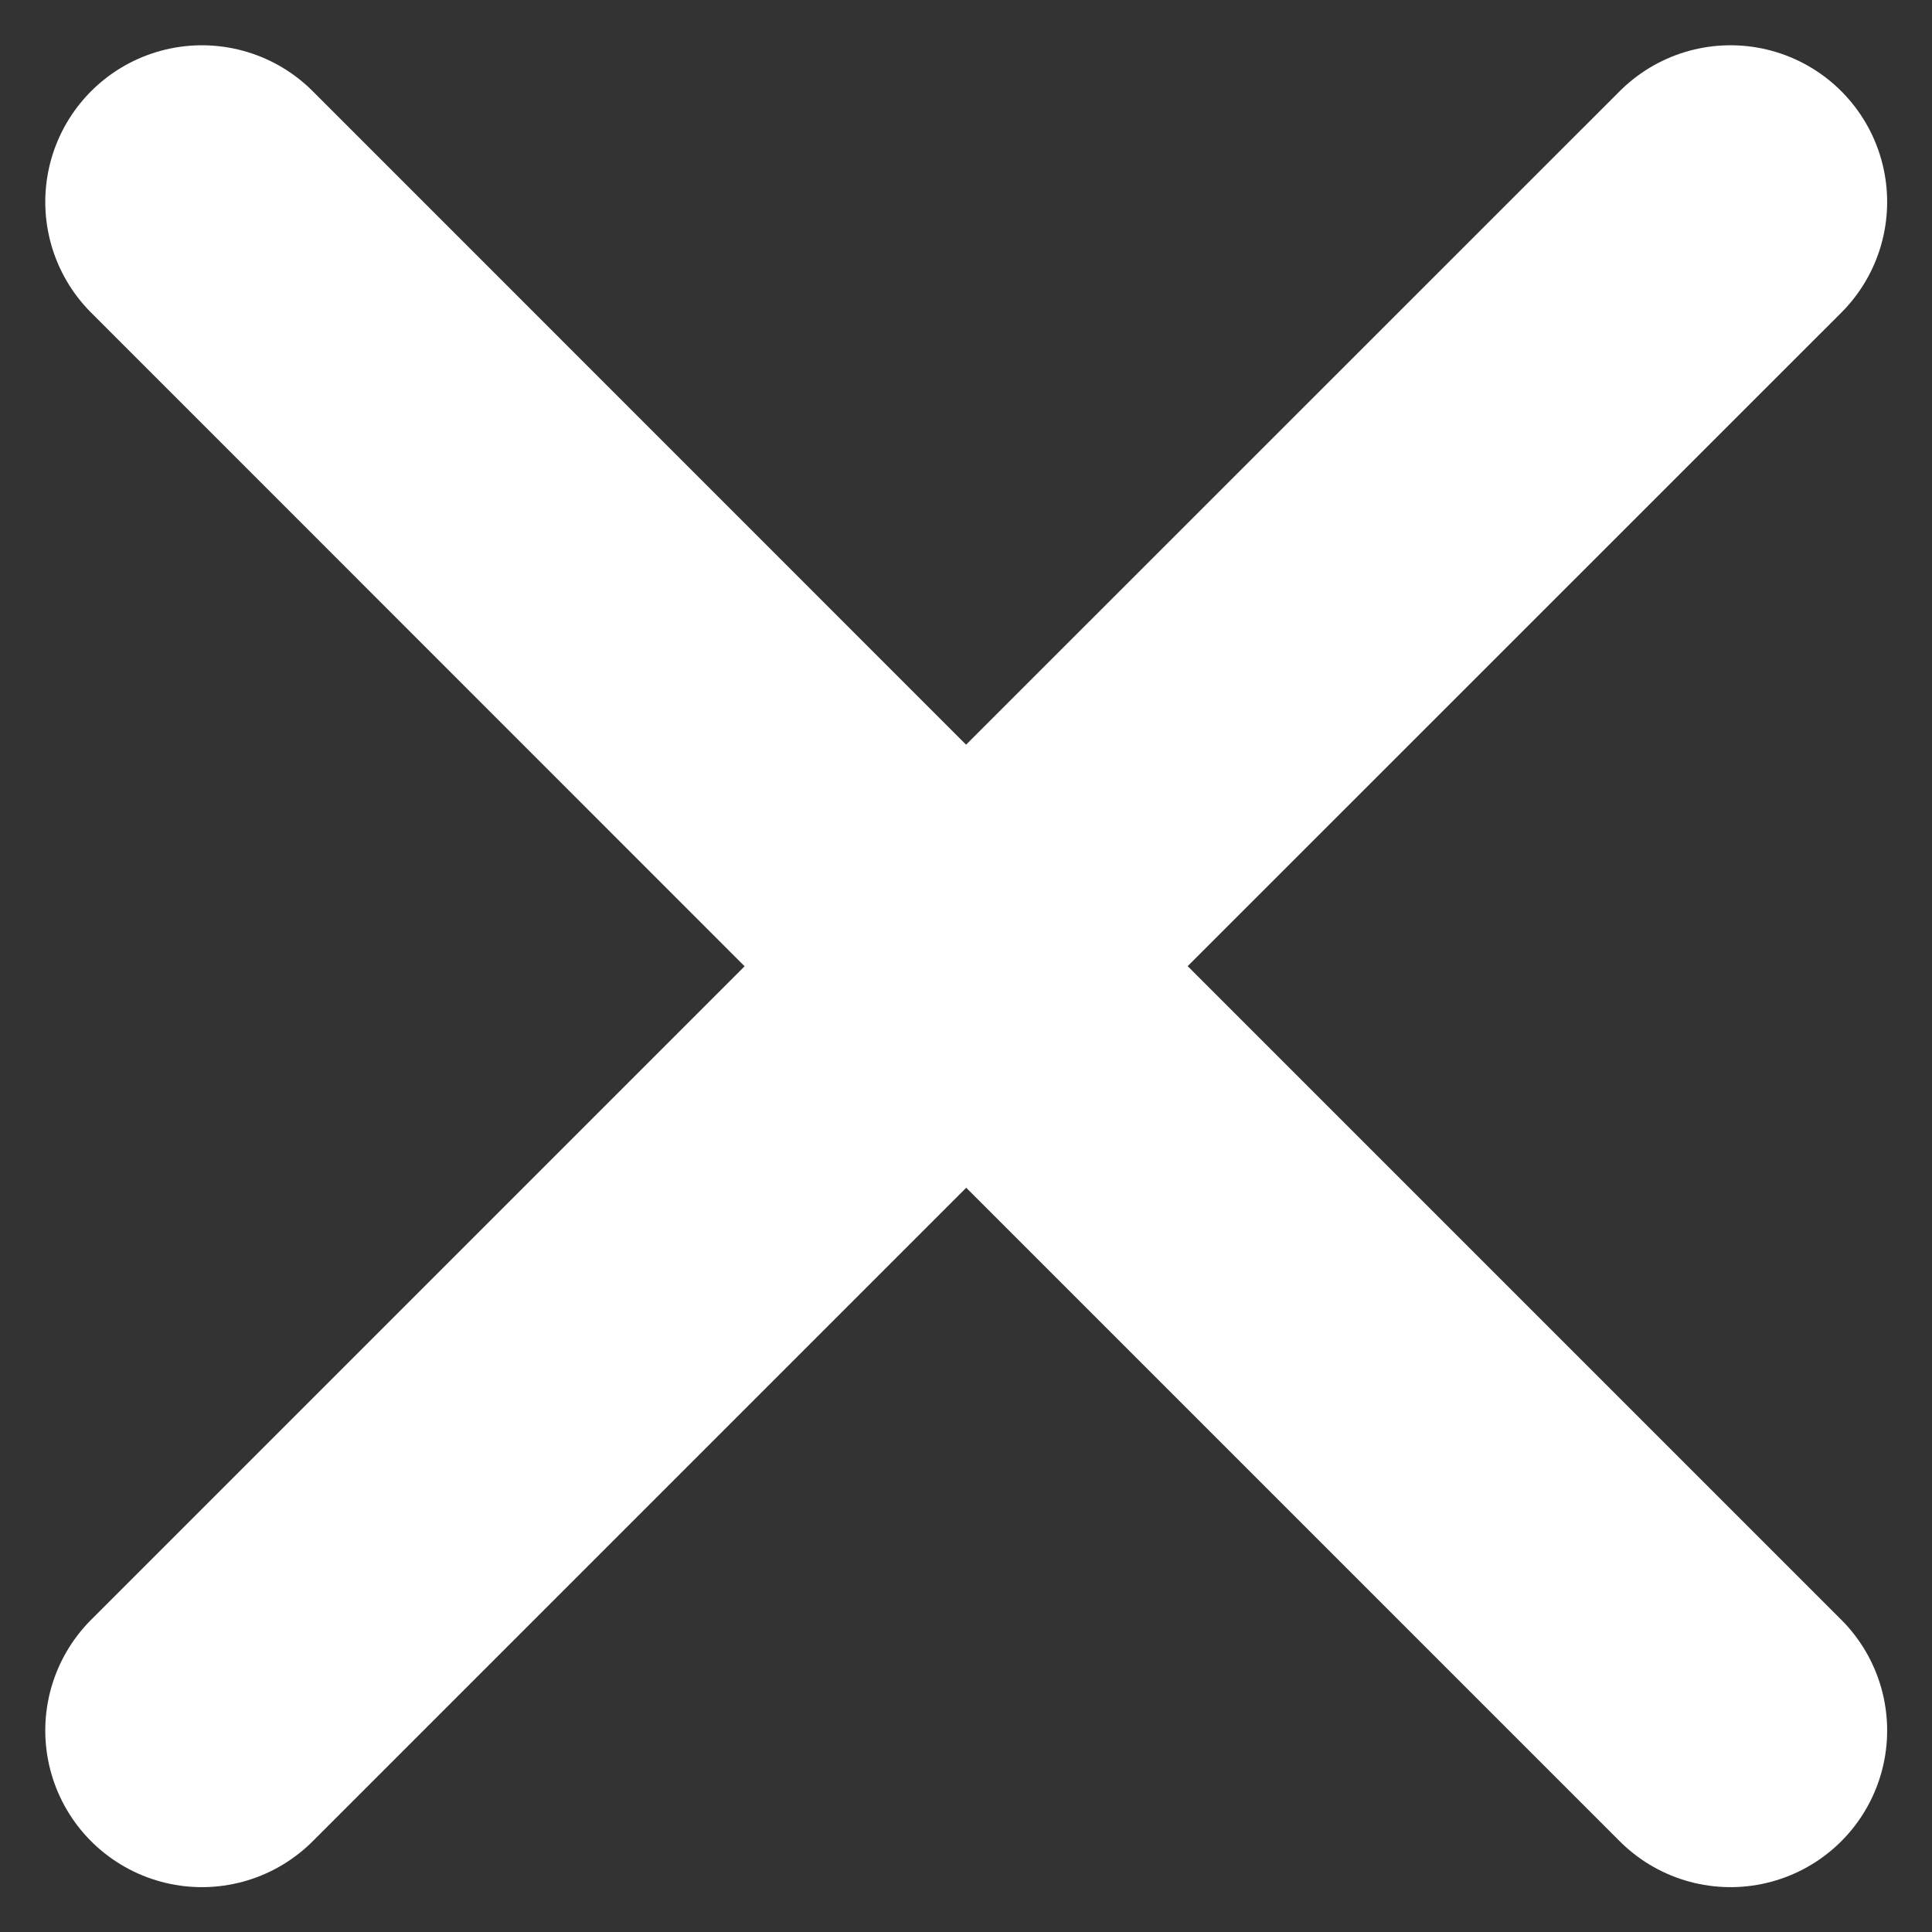 <svg width="37" height="37" viewBox="0 0 37 37" fill="none" xmlns="http://www.w3.org/2000/svg">
<rect x="0" y="0" width="37" height="37" fill="#333333" stroke="none"/>
<path d="M18.504 18.504L33.141 33.141M3.867 33.141L18.504 18.504L3.867 33.141ZM33.141 3.867L18.501 18.504L33.141 3.867ZM18.501 18.504L3.867 3.867L18.501 18.504Z" stroke="white" stroke-width="6" stroke-linecap="round" stroke-linejoin="round"/>
</svg>
